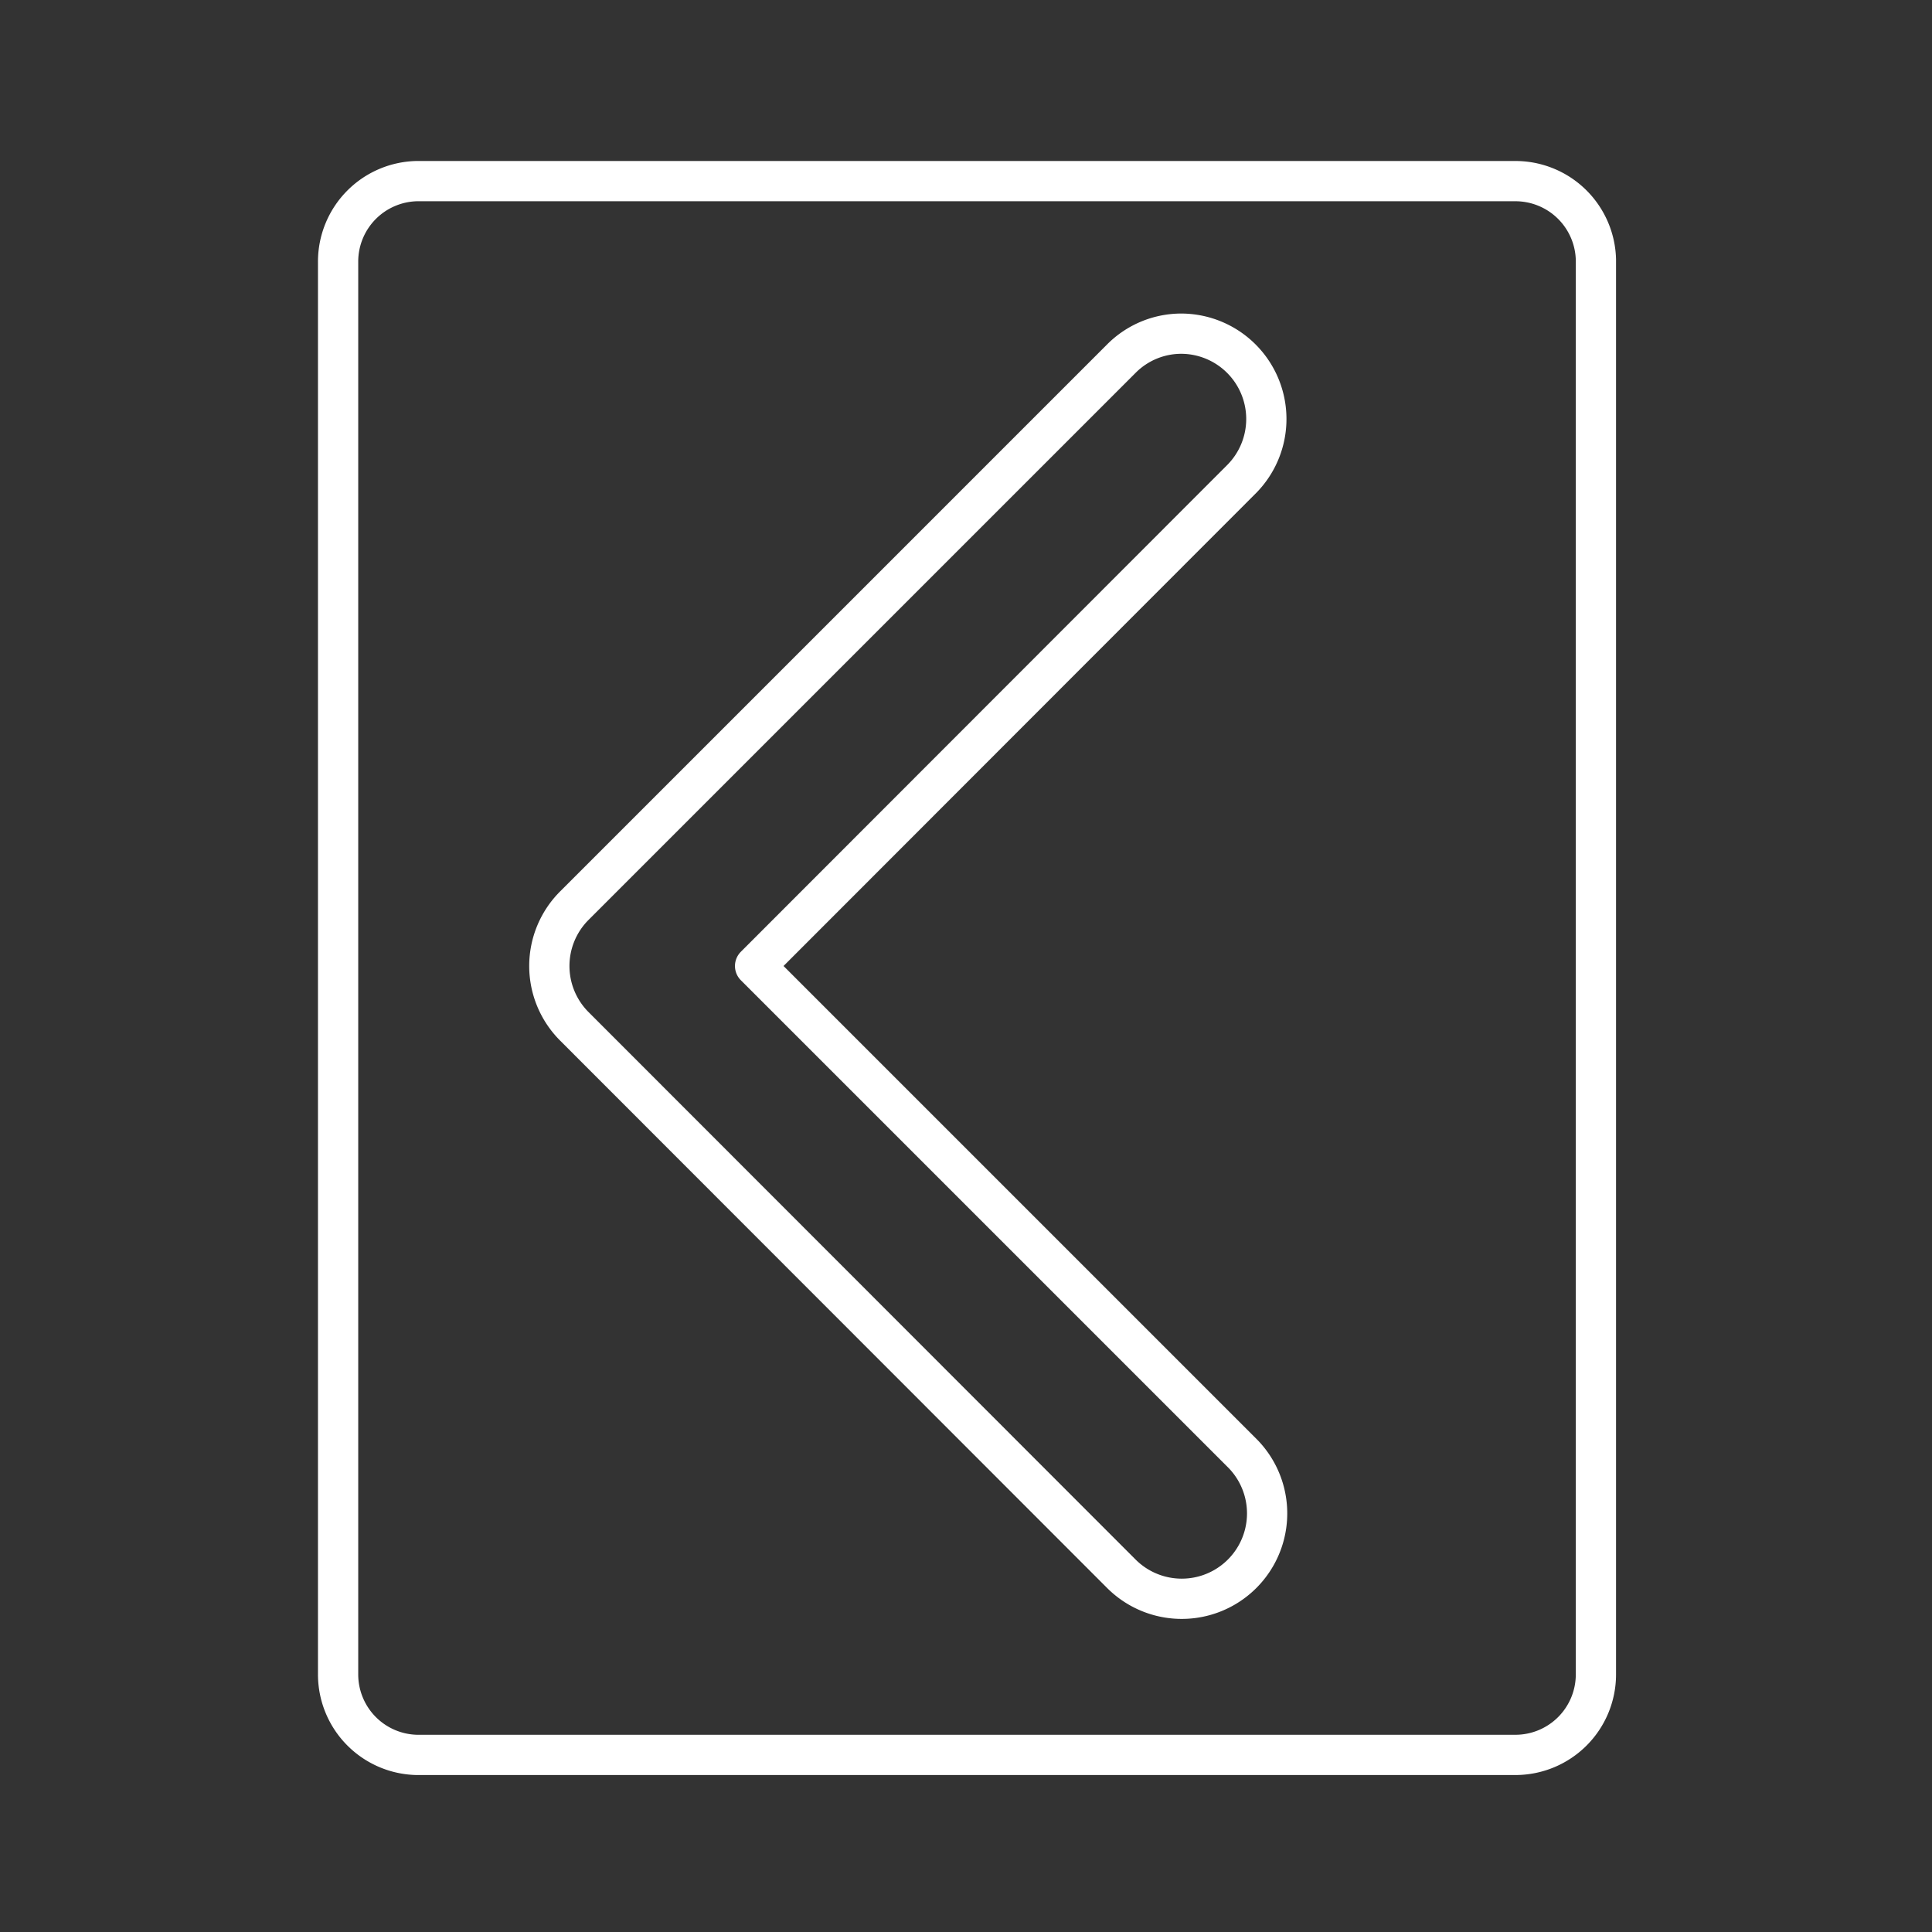 <svg xmlns="http://www.w3.org/2000/svg" viewBox="0 0 48 48"><rect x="0" y="0" width="48" height="48" fill="#333333" stroke="none"/><defs><style>.a{fill:none;stroke:#fff;stroke-linecap:round;stroke-linejoin:round;}</style></defs><path class="a" d="M10.35,4.5a2,2,0,0,0-1.95,2v35.1a2,2,0,0,0,1.95,2h27.3a2,2,0,0,0,2-2V6.45a2,2,0,0,0-2-1.95Zm19,3.79a2.12,2.12,0,0,1,1.5,3.61L18.76,24l12.1,12.1a2.12,2.12,0,0,1-3,3L14.27,25.5a2.12,2.12,0,0,1,0-3L27.86,8.91a2.1,2.1,0,0,1,1.5-.62Z"/></svg>